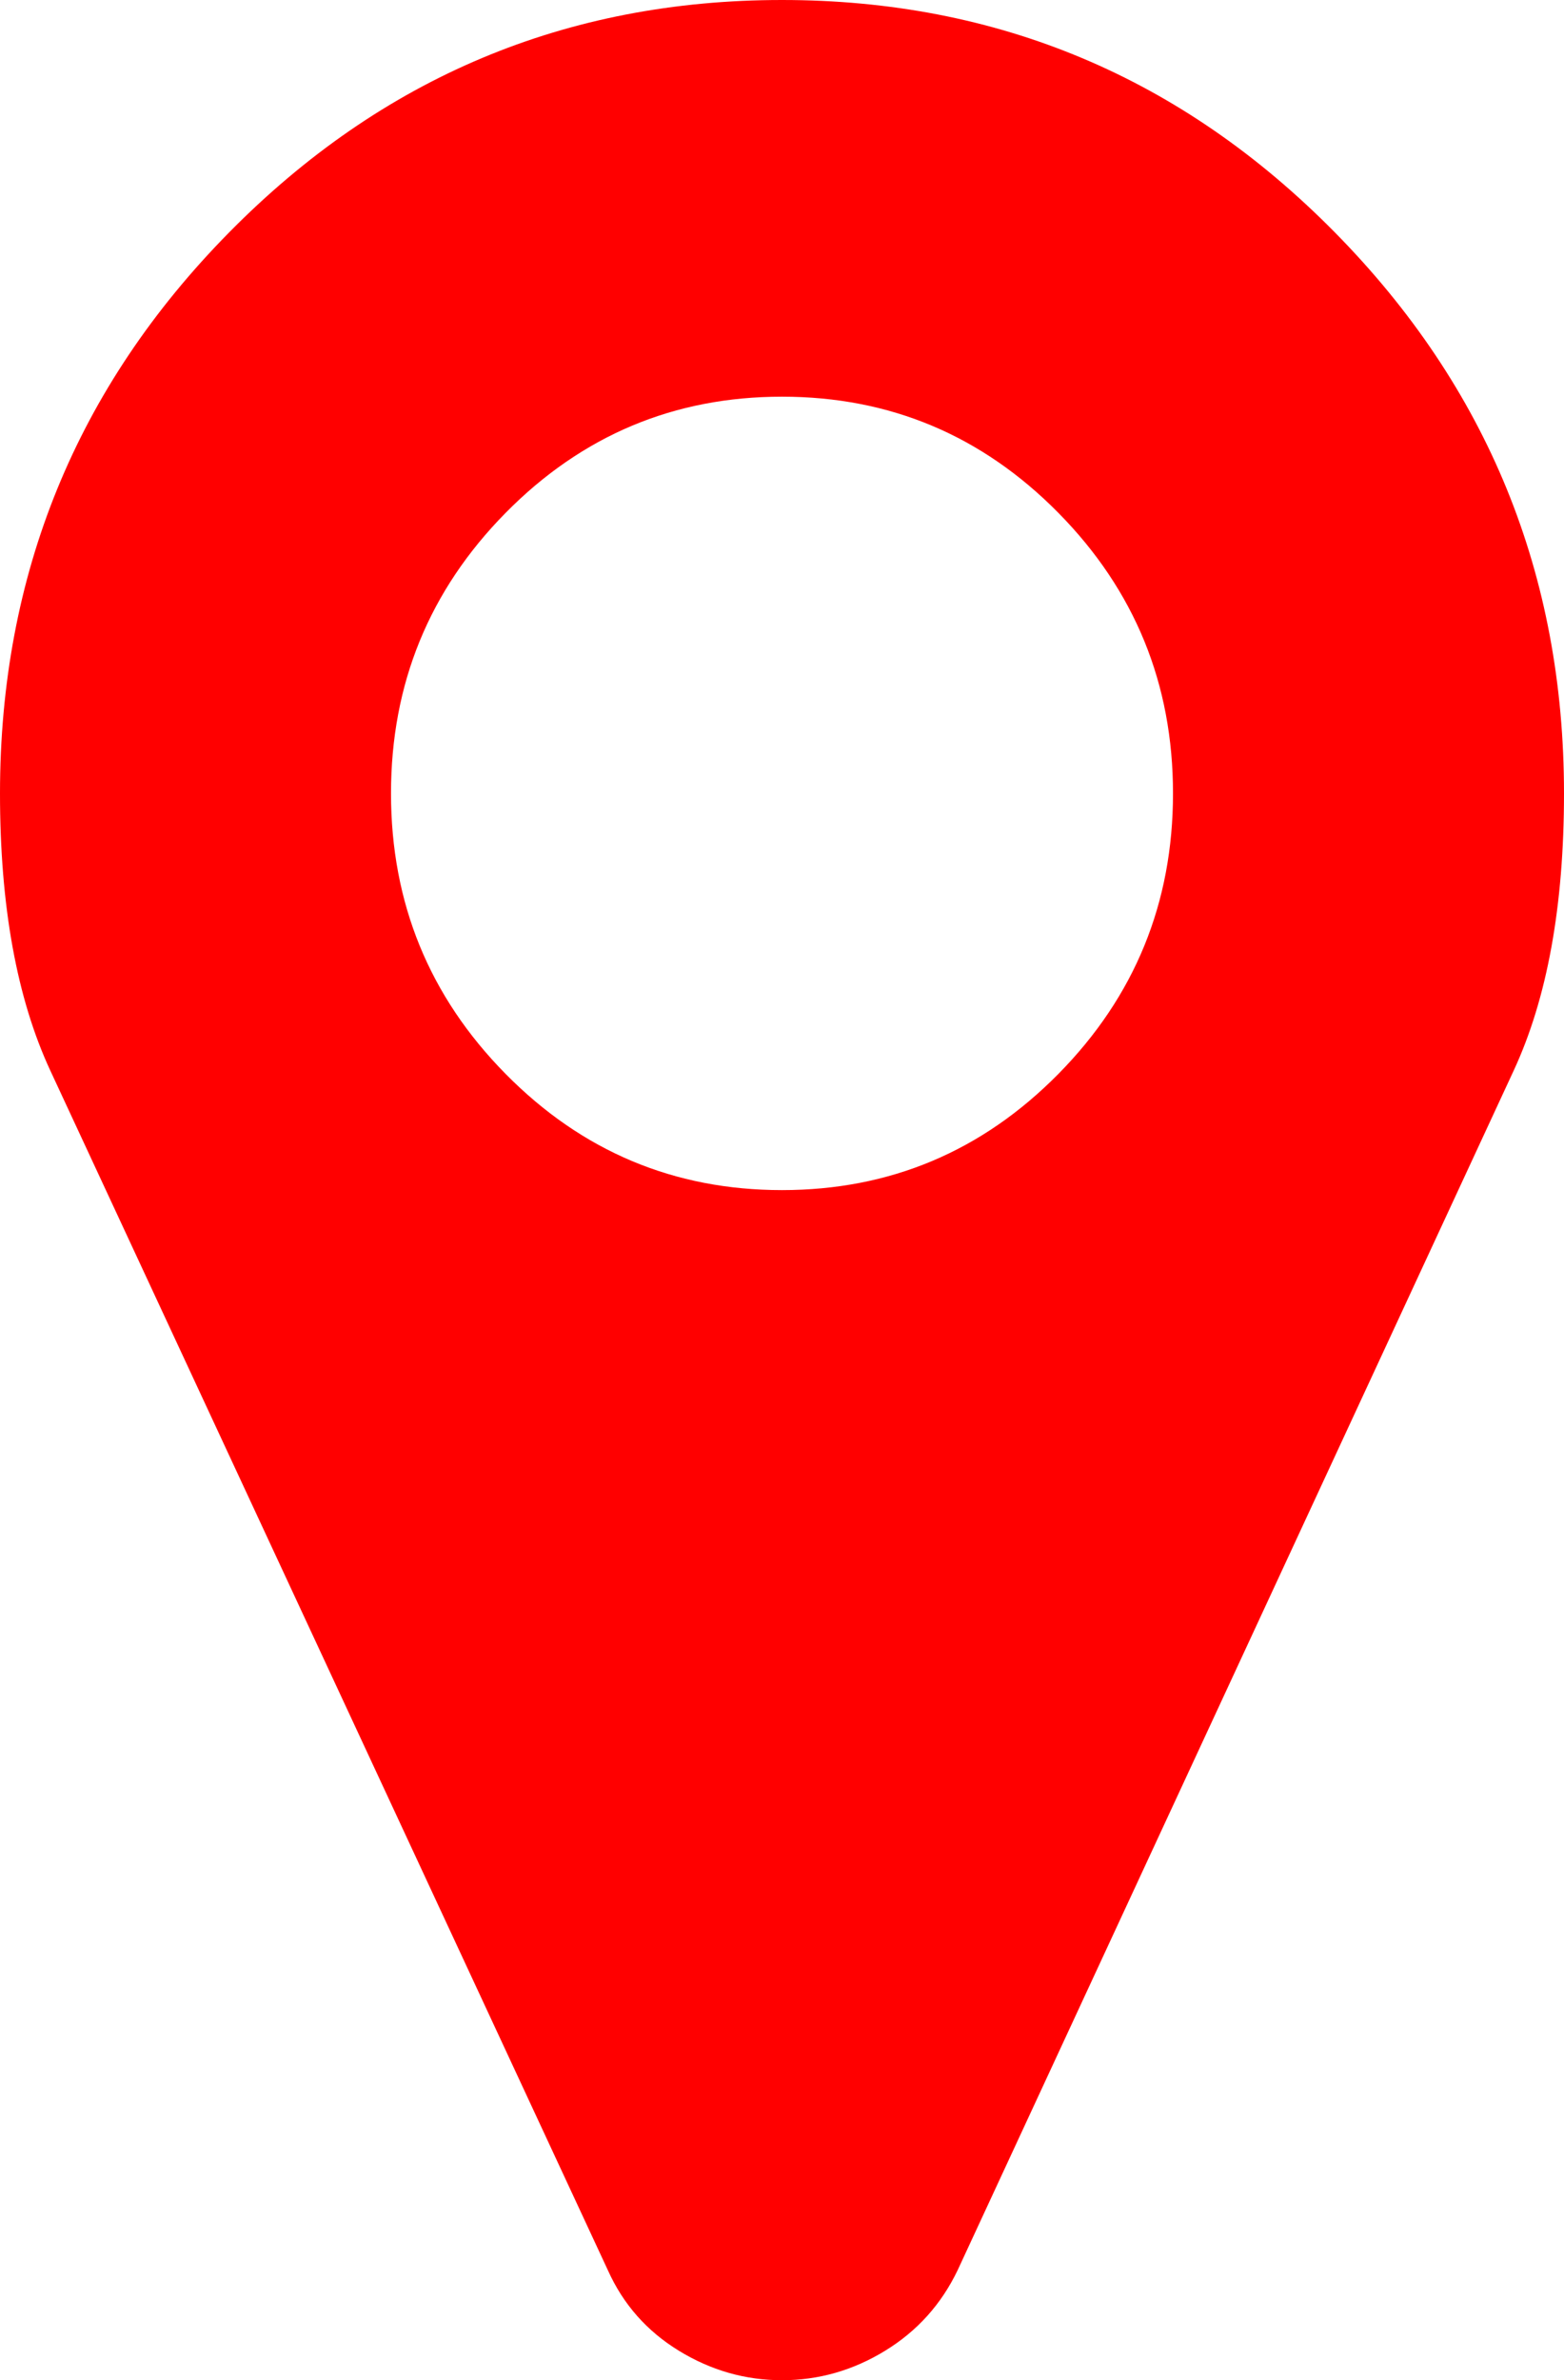 ﻿<?xml version="1.0" encoding="utf-8"?>
<svg version="1.1" xmlns:xlink="http://www.w3.org/1999/xlink" width="23px" height="35px" xmlns="http://www.w3.org/2000/svg">
  <g transform="matrix(1 0 0 1 -330 -365 )">
    <path d="M 15.565 15.791  C 16.688 14.652  17.25 13.277  17.25 11.667  C 17.25 10.056  16.688 8.682  15.565 7.542  C 14.442 6.403  13.087 5.833  11.5 5.833  C 9.913 5.833  8.558 6.403  7.435 7.542  C 6.312 8.682  5.75 10.056  5.75 11.667  C 5.75 13.277  6.312 14.652  7.435 15.791  C 8.558 16.93  9.913 17.5  11.5 17.5  C 13.087 17.5  14.442 16.93  15.565 15.791  Z M 19.631 3.418  C 21.877 5.697  23 8.446  23 11.667  C 23 13.322  22.753 14.682  22.259 15.745  L 14.083 33.382  C 13.843 33.883  13.488 34.278  13.016 34.567  C 12.544 34.856  12.039 35  11.5 35  C 10.961 35  10.456 34.856  9.984 34.567  C 9.512 34.278  9.164 33.883  8.939 33.382  L 0.741 15.745  C 0.247 14.682  0 13.322  0 11.667  C 0 8.446  1.123 5.697  3.369 3.418  C 5.615 1.139  8.326 0  11.5 0  C 14.674 0  17.385 1.139  19.631 3.418  Z " fill-rule="nonzero" fill="#ff0000" stroke="none" transform="matrix(1 0 0 1 330 365 )" />
  </g>
</svg>
